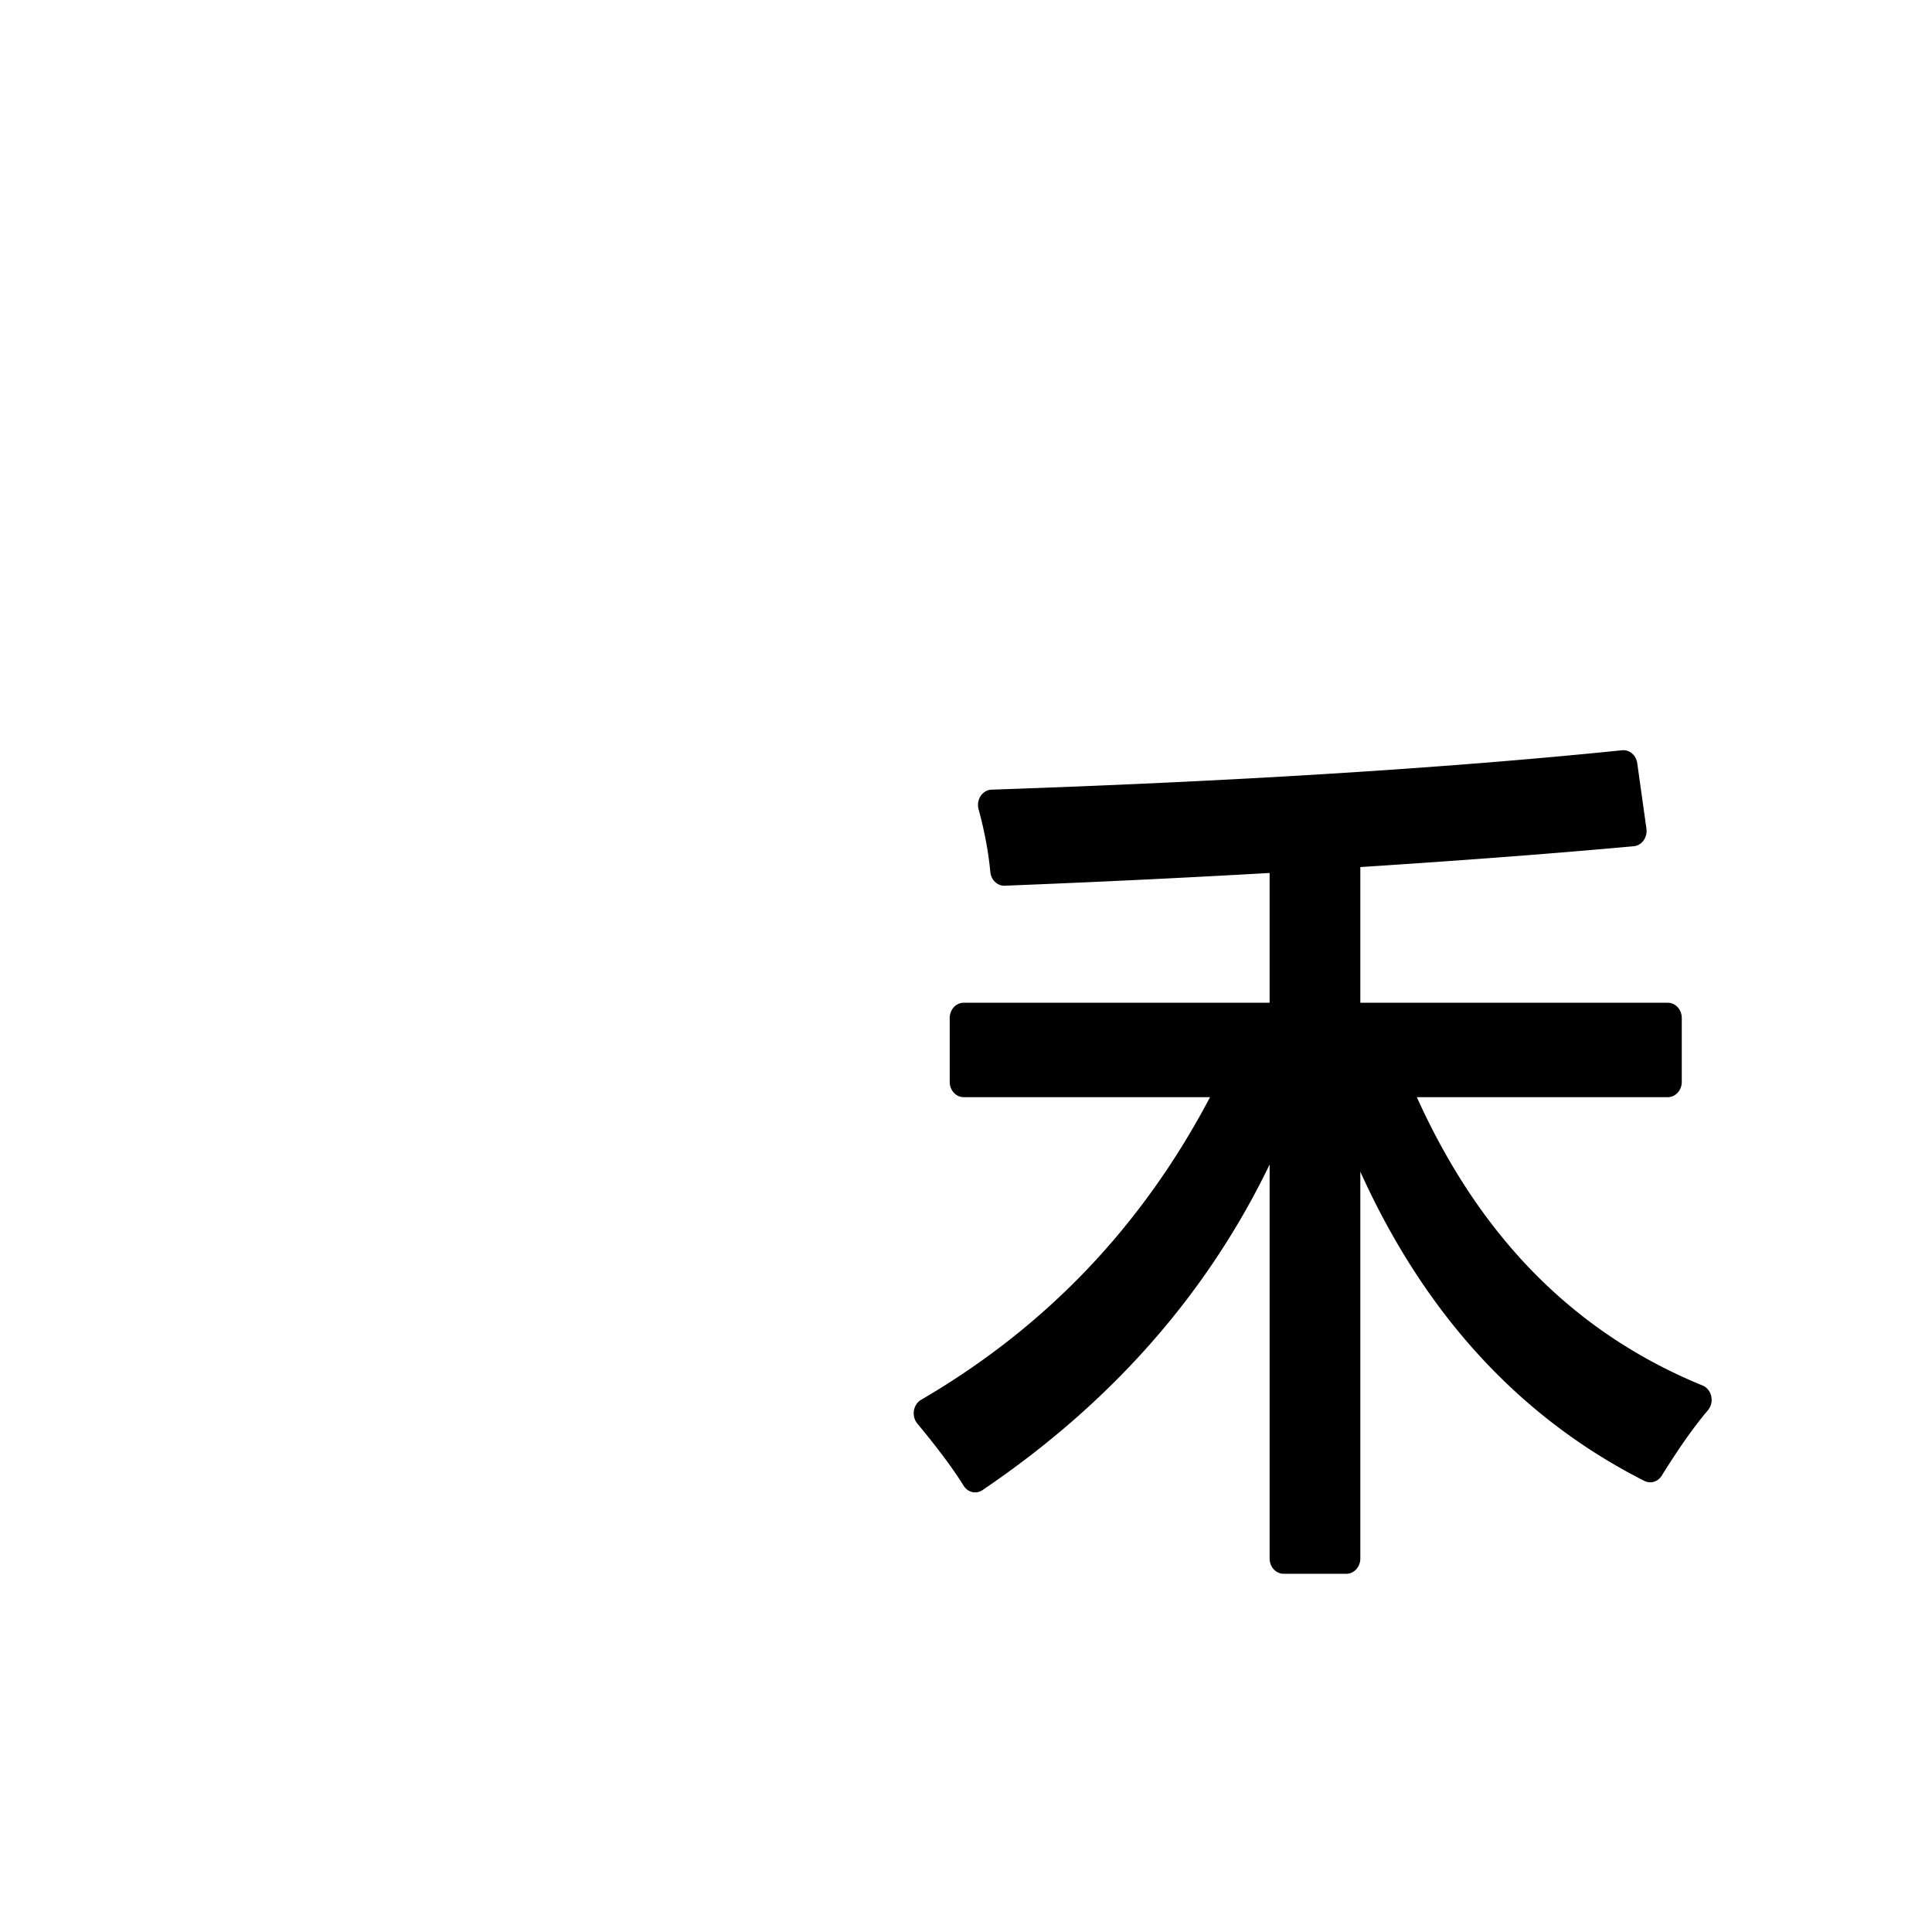 <?xml version="1.0" encoding="UTF-8" standalone="no"?>
<!-- Created with Inkscape (http://www.inkscape.org/) -->

<svg
   width="180"
   height="180"
   viewBox="0 0 180 180"
   version="1.1"
   id="svg1"
   xmlns="http://www.w3.org/2000/svg"
   xmlns:svg="http://www.w3.org/2000/svg">
  <defs
     id="defs1" />
  <path
     id="text5"
     style="font-size:64px;font-family:'Microsoft YaHei';-inkscape-font-specification:'Microsoft YaHei';display:none;stroke-width:1.946"
     d="m 70.887,167.402 c 3.482,0 6.964,0 10.445,0 0,-2.957 0,-5.914 0,-8.871 27.369,0 54.738,0 82.107,0 0,2.957 0,5.914 0,8.871 3.482,0 6.964,0 10.445,0 0,-37.411 0,-74.823 0,-112.234 -34.333,0 -68.665,0 -102.998,0 0,37.411 0,74.823 0,112.234 z M 83.332,64.531 c 26.702,0 53.405,0 80.107,0 0,28.212 0,56.424 0,84.637 -27.369,0 -54.738,0 -82.107,0 0,-28.212 0,-56.424 0,-84.637 0.667,0 1.333,0 2,0 z" />
  <path
     id="text6"
     style="font-size:64px;font-family:'Microsoft YaHei';-inkscape-font-specification:'Microsoft YaHei';display:none;stroke-width:1.08"
     d="M 118.871,70.869 A 1.889,1.889 0 0 0 116.982,72.75 c -0.012,2.732 -0.023,5.465 -0.035,8.197 -0.022,2.842 -0.065,5.688 -0.107,8.535 H 90.164 a 1.889,1.889 0 0 0 -1.889,1.889 v 4.904 a 1.889,1.889 0 0 0 1.889,1.889 h 26.197 c -0.432,3.003 -0.987,5.948 -2.006,8.687 a 1.889,1.889 0 0 0 -0.012,0.033 c -2.234,6.383 -6.32,12.087 -11.461,16.547 a 1.889,1.889 0 0 0 -0.008,0.008 c -4.316,3.787 -9.32,6.805 -14.594,9.271 a 1.889,1.889 0 0 0 -0.676,2.891 c 1.287,1.611 2.558,3.216 3.771,4.844 a 1.889,1.889 0 0 0 2.41,0.535 c 8.611,-4.63 16.774,-10.734 22.512,-19.01 l 0.002,-0.004 c 2.327,-3.286 4.046,-6.892 5.465,-10.572 1.17,2.923 2.424,5.858 4.176,8.66 4.183,6.993 10.222,12.808 17.324,16.775 0.711,0.405 1.664,0.919 2.508,1.338 h -0.004 c 1.075,0.537 2.174,1.054 3.301,1.533 a 1.889,1.889 0 0 0 2.213,-0.557 c 1.393,-1.74 2.953,-3.39 4.574,-5.029 a 1.889,1.889 0 0 0 -0.744,-3.119 c -8.278,-2.772 -15.974,-7.637 -21.158,-14.561 a 1.889,1.889 0 0 0 -0.01,-0.014 c -4.031,-5.278 -6.515,-11.659 -7.908,-18.258 h 27.246 a 1.889,1.889 0 0 0 1.889,-1.889 v -4.904 a 1.889,1.889 0 0 0 -1.889,-1.889 h -27.5 c 0.083,-5.572 0.145,-11.146 0.148,-16.723 a 1.889,1.889 0 0 0 -1.889,-1.891 z" />
  <path
     id="text27"
     style="font-size:78.896px;font-family:'Microsoft YaHei';-inkscape-font-specification:'Microsoft YaHei';text-align:start;writing-mode:lr-tb;direction:ltr;text-anchor:start;display:none;fill:#000000;stroke-width:1.233"
     d="m 92.762,72.047 a 0.884,0.884 0 0 0 -0.885,0.885 v 0.08 67.553 a 0.884,0.884 0 0 0 0.885,0.885 h 6.217 a 0.884,0.884 0 0 0 0.885,-0.885 v -6.887 h 44.461 v 6.887 a 0.884,0.884 0 0 0 0.885,0.885 h 6.217 a 0.884,0.884 0 0 0 0.885,-0.885 V 72.932 a 0.884,0.884 0 0 0 -0.885,-0.885 z m 7.102,7.938 h 1.115 43.346 V 125.736 H 99.863 Z" />
  <path
     d="m 91.383,122.474 h 50.743 v -13.805 H 94.395 V 98.765 H 142.126 V 85.261 H 92.287 V 75.057 h 59.412 v 63.623 h -9.572 v -6.002 H 91.383 Z"
     id="text28"
     style="font-size:64px;font-family:'Microsoft YaHei';-inkscape-font-specification:'Microsoft YaHei';display:none;stroke-width:1.701"
     aria-label="雪" />
  <path
     d="M 92.313,130.613 H 116.78 V 80.798 H 95.757 v -8.455 h 51.484 v 8.455 h -21.144 v 49.815 h 24.528 v 8.293 H 92.313 Z"
     id="text29"
     style="font-size:71.5px;font-family:'Microsoft YaHei';-inkscape-font-specification:'Microsoft YaHei';display:none;stroke-width:1.117"
     aria-label="工" />
  <path
     id="text30"
     style="font-size:64px;font-family:'Microsoft YaHei';-inkscape-font-specification:'Microsoft YaHei';display:none;stroke-width:1.049"
     d="m 119.461,71.029 c -0.453,-2.8e-5 -0.89,0.179 -1.211,0.5 -0.321,0.321 -0.5,0.758 -0.5,1.211 V 86.088 H 93.461 c -0.453,-2.9e-5 -0.89,0.179 -1.211,0.5 -0.321,0.321 -0.5,0.758 -0.5,1.211 v 5.363 c -2.7e-5,0.453 0.179,0.89 0.5,1.211 0.321,0.321 0.758,0.5 1.211,0.5 H 114.688 c -6.653,11.821 -14.906,21.649 -24.898,29.391 -0.37,0.286 -0.608,0.714 -0.656,1.18 -0.048,0.463 0.099,0.923 0.398,1.277 a 0.422,0.422 0 0 0 0.004,0.012 c 1.405,1.637 2.728,3.229 3.965,4.771 a 0.422,0.422 0 0 0 0.002,0 c 0.29,0.361 0.715,0.59 1.176,0.633 0.461,0.043 0.919,-0.104 1.27,-0.404 8.551,-7.303 15.749,-16.579 21.803,-27.498 V 138.75 c -4e-5,0.453 0.179,0.89 0.5,1.211 0.321,0.321 0.758,0.5 1.211,0.5 h 5 c 0.453,2e-5 0.89,-0.179 1.211,-0.5 0.321,-0.321 0.5,-0.758 0.5,-1.211 v -34.156 c 5.419,10.202 12.482,18.964 21.414,26.014 0.359,0.283 0.817,0.409 1.27,0.354 0.453,-0.055 0.867,-0.29 1.146,-0.65 1.432,-1.845 2.795,-3.455 4.084,-4.828 0.344,-0.368 0.511,-0.87 0.451,-1.371 -0.059,-0.501 -0.339,-0.951 -0.76,-1.229 -10.744,-7.072 -18.921,-16.431 -24.768,-28.01 h 21.451 c 0.453,2.3e-5 0.89,-0.179 1.211,-0.5 0.321,-0.321 0.5,-0.758 0.5,-1.211 v -5.363 c 3e-5,-0.453 -0.179,-0.89 -0.5,-1.211 -0.321,-0.321 -0.758,-0.5 -1.211,-0.5 H 126.172 V 72.74 c 2e-5,-0.453 -0.179,-0.89 -0.5,-1.211 -0.321,-0.321 -0.758,-0.5 -1.211,-0.5 z" />
  <path
     id="text31"
     style="font-size:77.216px;font-family:'Microsoft YaHei';-inkscape-font-specification:'Microsoft YaHei';text-align:start;writing-mode:lr-tb;direction:ltr;text-anchor:start;display:none;fill:#000000;stroke-width:1.207"
     d="m 94.203,68.945 a 1.542,1.542 0 0 0 -1.541,1.541 v 67.111 a 1.542,1.542 0 0 0 1.541,1.541 h 5.881 a 1.542,1.542 0 0 0 1.541,-1.541 v -3.889 h 47.742 v 3.889 a 1.542,1.542 0 0 0 1.541,1.541 h 5.883 a 1.542,1.542 0 0 0 1.541,-1.541 V 70.486 a 1.542,1.542 0 0 0 -1.541,-1.541 z m 7.422,8.812 h 19.389 V 96.543 H 101.625 Z m 28.277,0 h 19.465 V 96.543 H 129.902 Z M 101.625,105.357 h 19.389 v 19.539 H 101.625 Z m 28.277,0 h 19.465 v 19.539 h -19.465 z"
     transform="scale(0.973,1.028)" />
  <path
     id="text32"
     style="font-size:76.462px;font-family:'Microsoft YaHei';-inkscape-font-specification:'Microsoft YaHei';stroke-width:1.195"
     d="m 158.252,66.762 c -17.035,1.589 -37.546,2.76 -61.52,3.506 a 1.363,1.363 0 0 0 -1.262,1.752 c 0.575,1.918 0.955,3.776 1.145,5.576 a 1.363,1.363 0 0 0 1.404,1.219 c 9.203,-0.33 17.754,-0.713 25.842,-1.133 V 89.23 H 94.014 a 1.363,1.363 0 0 0 -1.363,1.363 v 5.676 a 1.363,1.363 0 0 0 1.363,1.363 h 24.035 c -6.561,11.356 -15.855,20.37 -28.186,26.928 a 1.363,1.363 0 0 0 -0.367,2.121 c 2.014,2.21 3.521,4.065 4.508,5.521 a 1.363,1.363 0 0 0 1.844,0.396 c 12.769,-7.881 21.999,-17.621 28.014,-28.973 v 35.055 a 1.363,1.363 0 0 0 1.363,1.363 h 6.123 a 1.363,1.363 0 0 0 1.363,-1.363 v -34.416 c 6.273,12.661 15.534,21.891 27.709,27.514 a 1.363,1.363 0 0 0 1.699,-0.471 c 1.666,-2.45 3.175,-4.392 4.498,-5.811 a 1.363,1.363 0 0 0 -0.52,-2.207 c -12.589,-4.704 -21.75,-13.278 -27.873,-25.658 h 24.484 a 1.363,1.363 0 0 0 1.363,-1.363 V 90.594 a 1.363,1.363 0 0 0 -1.363,-1.363 H 132.711 V 77.156 c 9.753,-0.575 18.731,-1.189 26.676,-1.855 a 1.363,1.363 0 0 0 1.234,-1.564 l -0.895,-5.824 a 1.363,1.363 0 0 0 -1.475,-1.15 z"
     transform="scale(0.955,1.047)" />
</svg>
